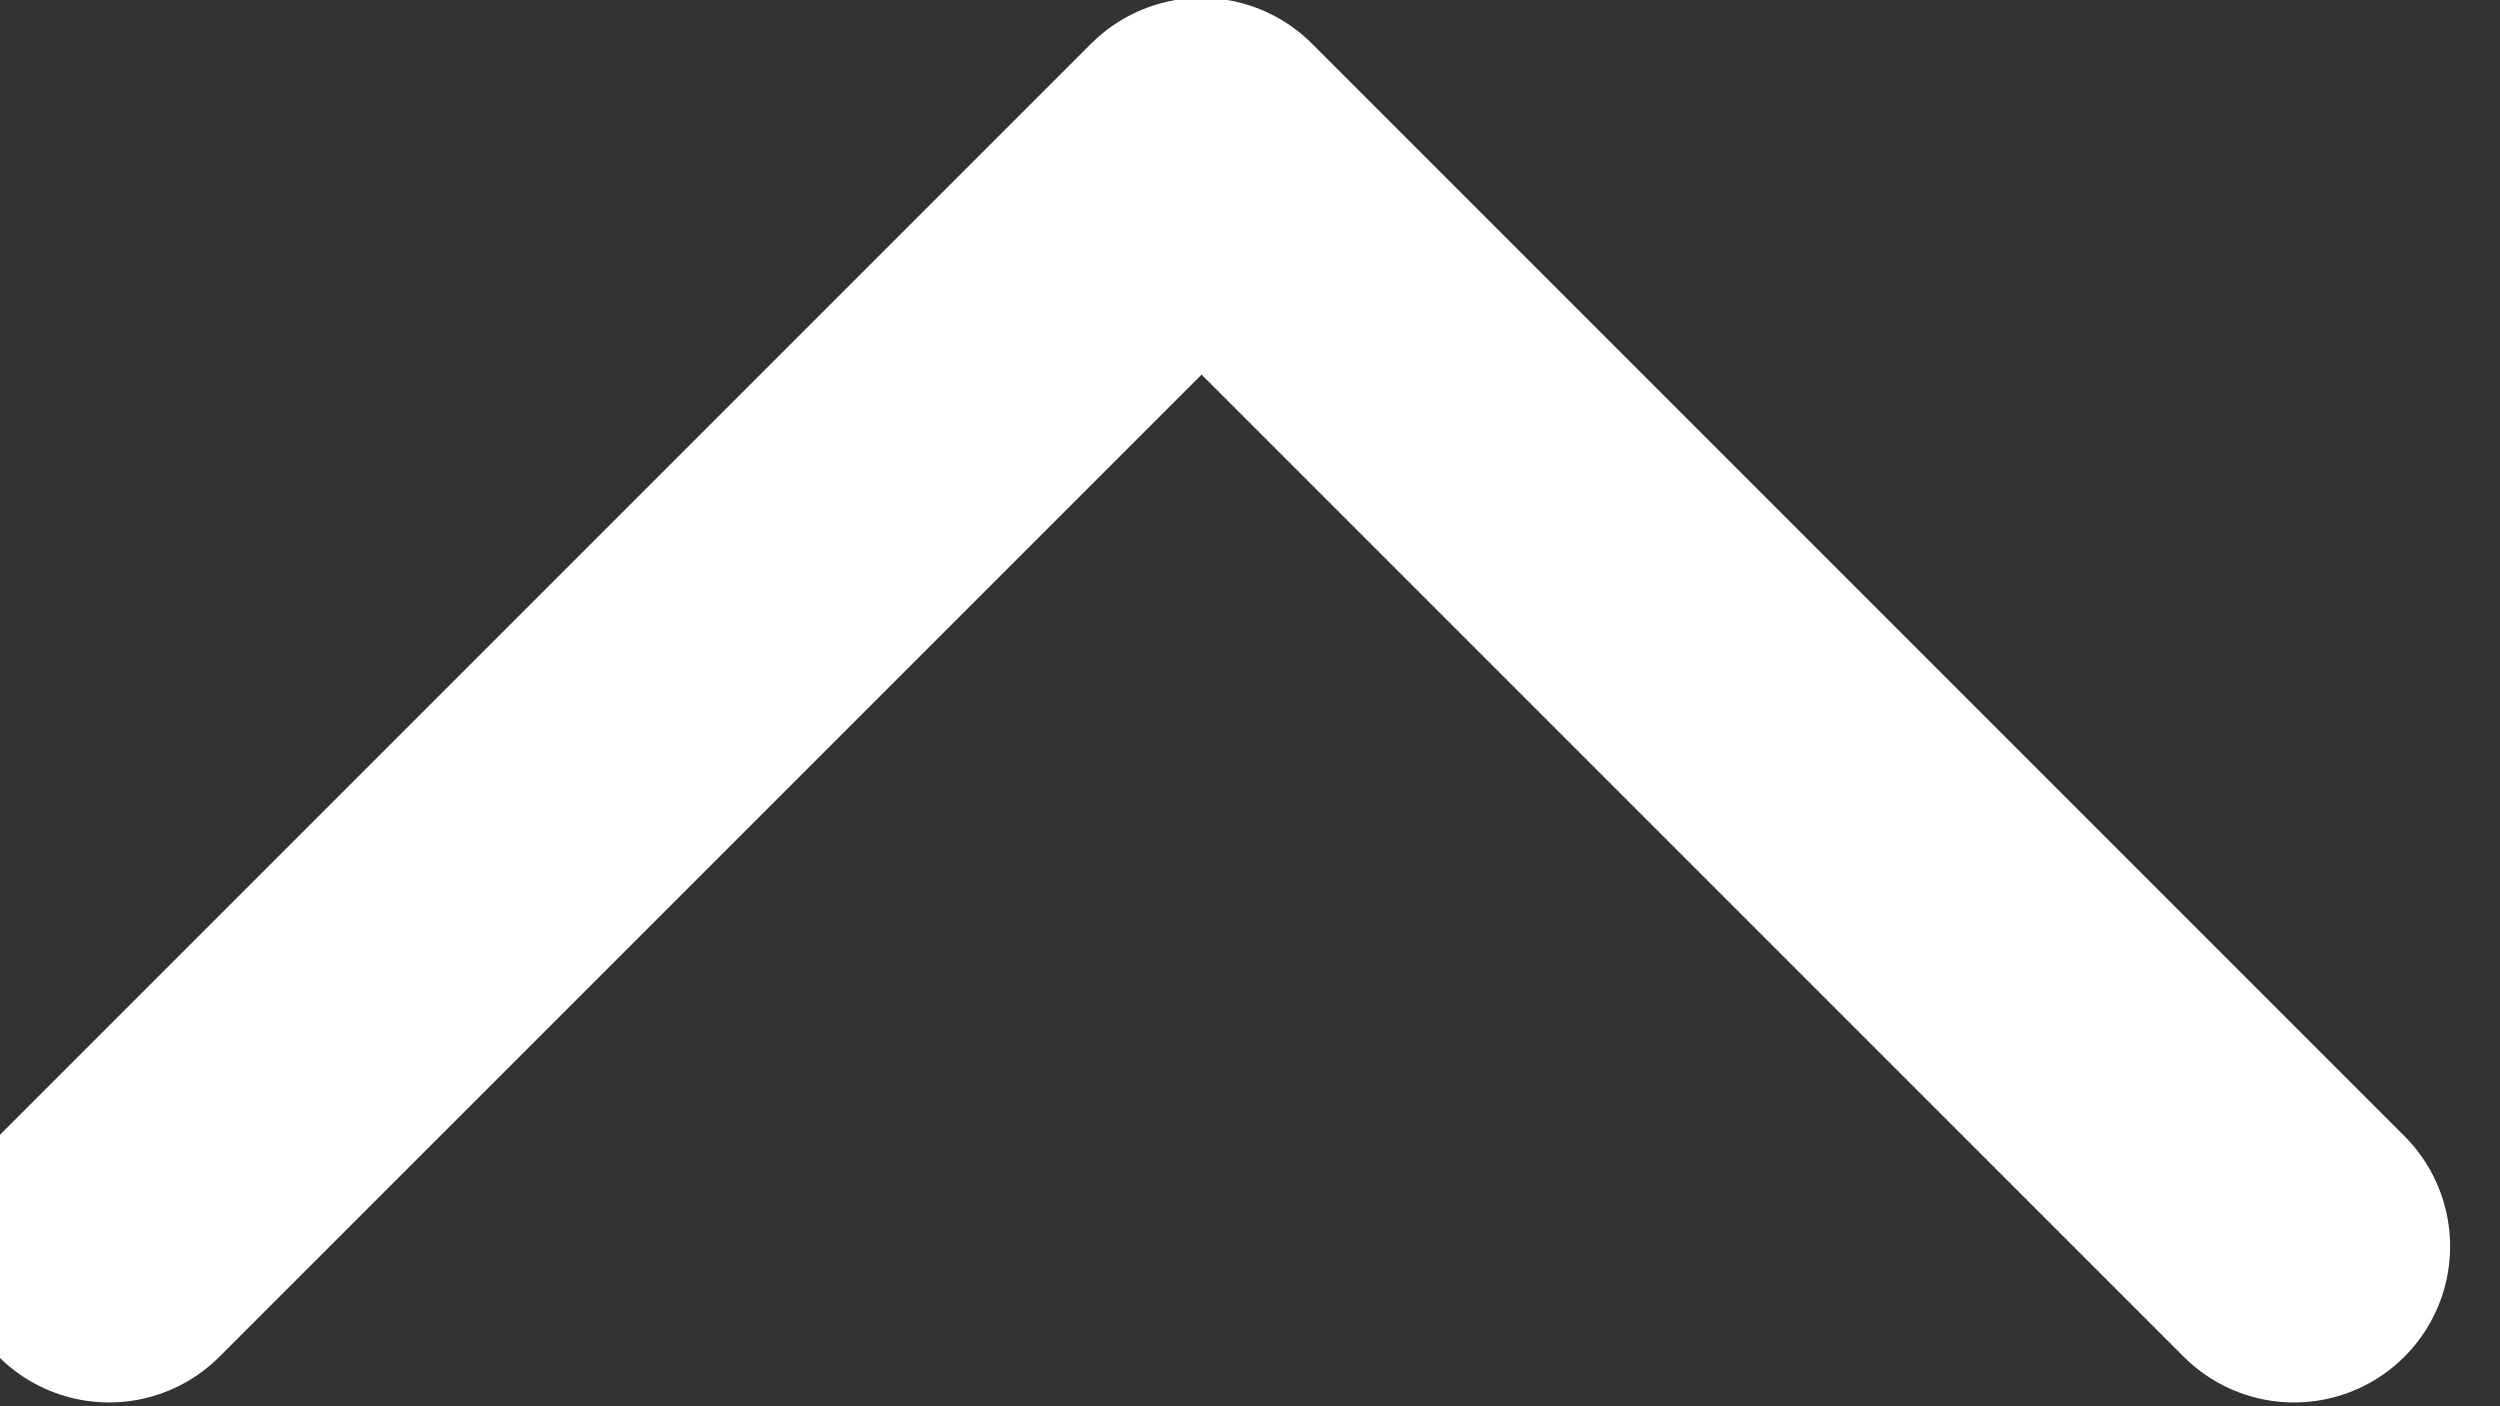 <?xml version="1.0" encoding="UTF-8" standalone="no"?>
<!DOCTYPE svg PUBLIC "-//W3C//DTD SVG 1.1//EN" "http://www.w3.org/Graphics/SVG/1.1/DTD/svg11.dtd">
<svg width="100%" height="100%" viewBox="0 0 16 9" version="1.1" xmlns="http://www.w3.org/2000/svg" xmlns:xlink="http://www.w3.org/1999/xlink" xml:space="preserve" xmlns:serif="http://www.serif.com/" style="fill-rule:evenodd;clip-rule:evenodd;stroke-linecap:round;stroke-linejoin:round;stroke-miterlimit:1.5;">
    <rect x="0" y="0" width="16" height="9" fill="#333333" stroke="none"/>
    <g transform="matrix(1,0,0,1,-27,-98.669)">
        <g transform="matrix(1,0,0,1,-1830,-4355)">
            <g transform="matrix(-5.8355e-18,0.152,0.152,5.8355e-18,1597.93,4442.19)">
                <path d="M128,1709L82,1755L128,1801" style="fill:none;stroke:white;stroke-width:13.14px;"/>
            </g>
        </g>
    </g>
</svg>
